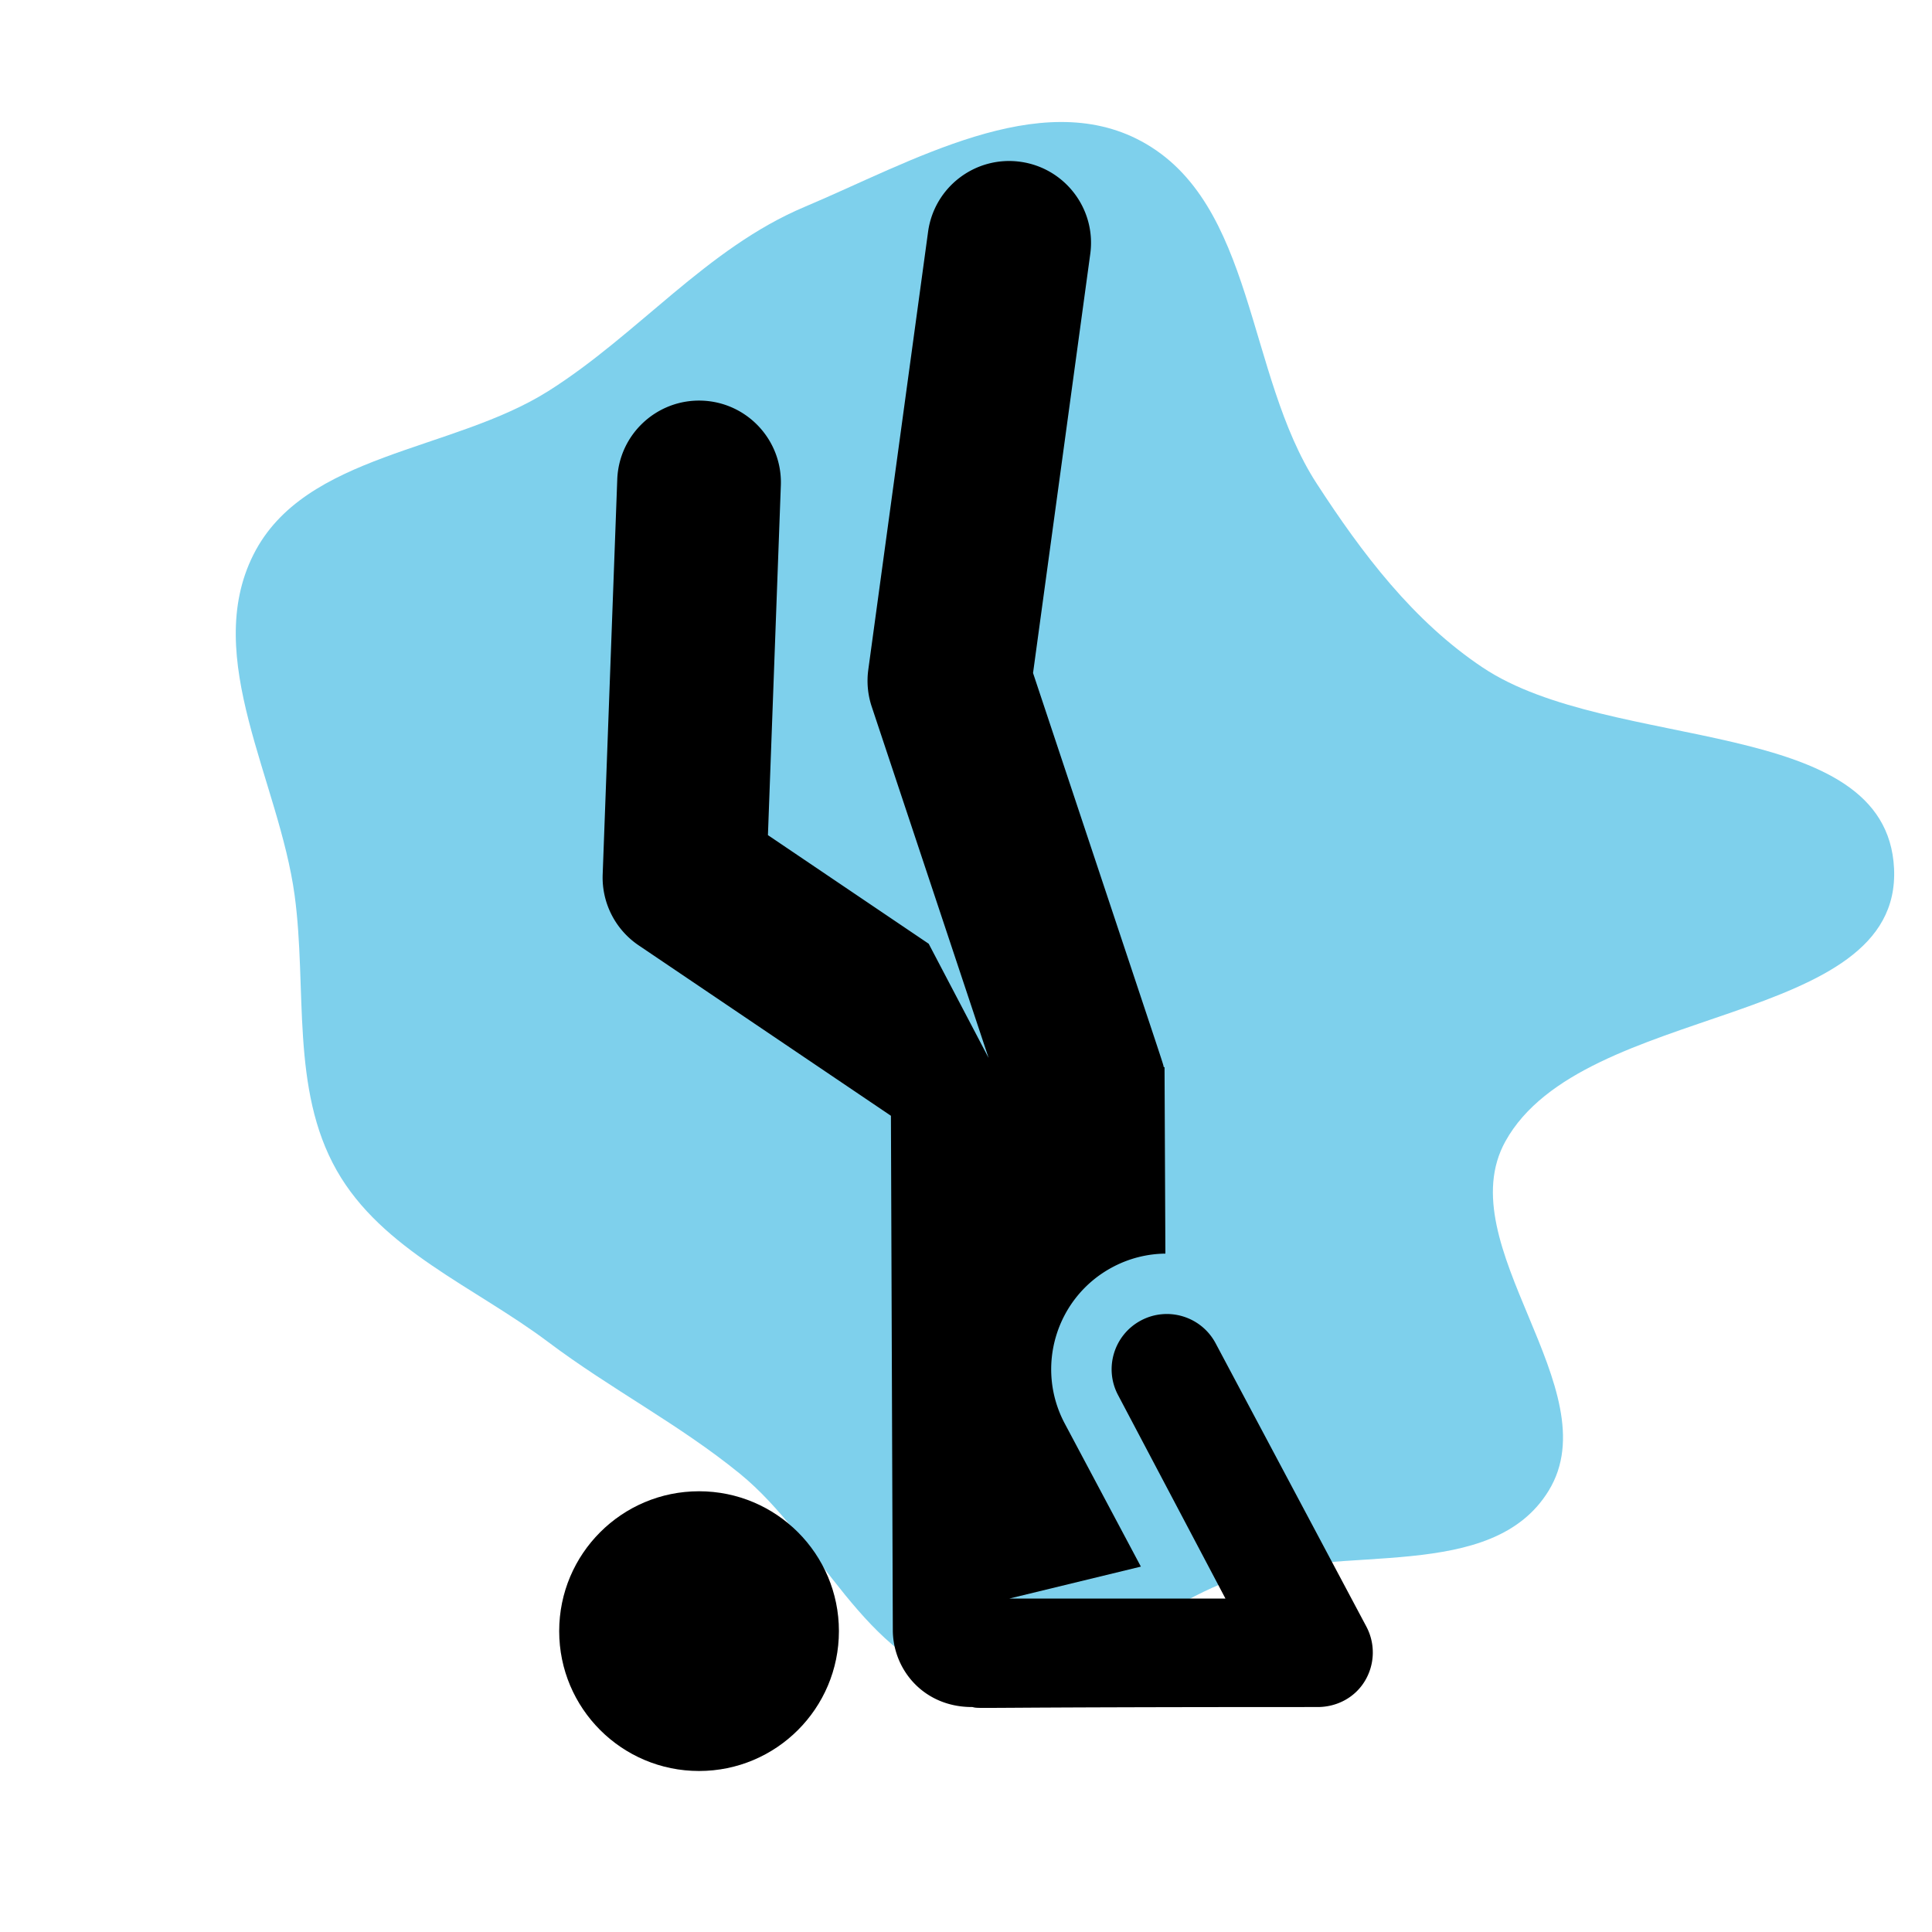 <svg xmlns="http://www.w3.org/2000/svg" class="min-w-[50px] text-primary" fill="currentColor" height="100" width="100" viewBox="-51.2 -51.2 614.4 614.4" xmlns:v="https://vecta.io/nano"><path d="M256 483.894c30.622 6.378 56.881-23.625 86.589-33.412 32.812-10.81 80.672 1.826 98.713-27.636 19.704-32.177-32.065-78.118-13.754-111.107 24.697-44.493 126.009-35.928 123.583-86.759-2.338-48.993-89.964-36.662-130.772-63.873-22.123-14.751-38.386-36.267-52.859-58.573-22.428-34.569-19.493-89.237-55.748-108.822C279.406-23.759 238.563.31 204.685 14.584c-31.178 13.137-52.904 40.536-81.518 58.588-30.561 19.281-77.53 19.719-93.766 52.001-16.532 32.871 8.17 71.925 13.101 108.387 3.996 29.55-1.343 61.531 13.381 87.461 14.418 25.39 43.946 37.033 67.28 54.585 19.914 14.979 41.631 26.12 60.945 41.864 25.568 20.843 39.598 59.696 71.891 66.423" fill="#7ed0ec"/><path d="M383.311 466.06l-47.928-90.073c-4.556-8.563-15.193-11.809-23.754-7.254s-11.811 15.192-7.255 23.754l34.139 64.683h-68.781l41.882-10.169-24.204-45.488c-9.542-17.932-2.74-40.203 15.192-49.744 5.366-2.856 11.12-4.238 16.805-4.306l-.269-59.307h-.256c-.417-1.837 2.439 6.924-41.56-125.327l18.196-133.277c1.945-14.242-8.025-27.364-22.267-29.309s-27.364 8.025-29.309 22.267l-19.015 139.272a26.03 26.03 0 0 0 1.091 11.737l37.169 111.722-19.05-36.316-51.126-34.541 4.105-111.204c.53-14.364-10.685-26.439-25.049-26.97-14.346-.519-26.439 10.684-26.97 25.049l-4.638 125.643a26.03 26.03 0 0 0 11.439 22.527l80.23 54.204.6 163.595c.058 12.682 9.956 24.501 25.293 24.431 2.84.625-4.952 0 109.786 0 6.166 0 11.88-3.023 15.055-8.309a17.56 17.56 0 0 0 .449-17.29z"/><circle cx="171.107" cy="467.518" r="44.479"/></svg>